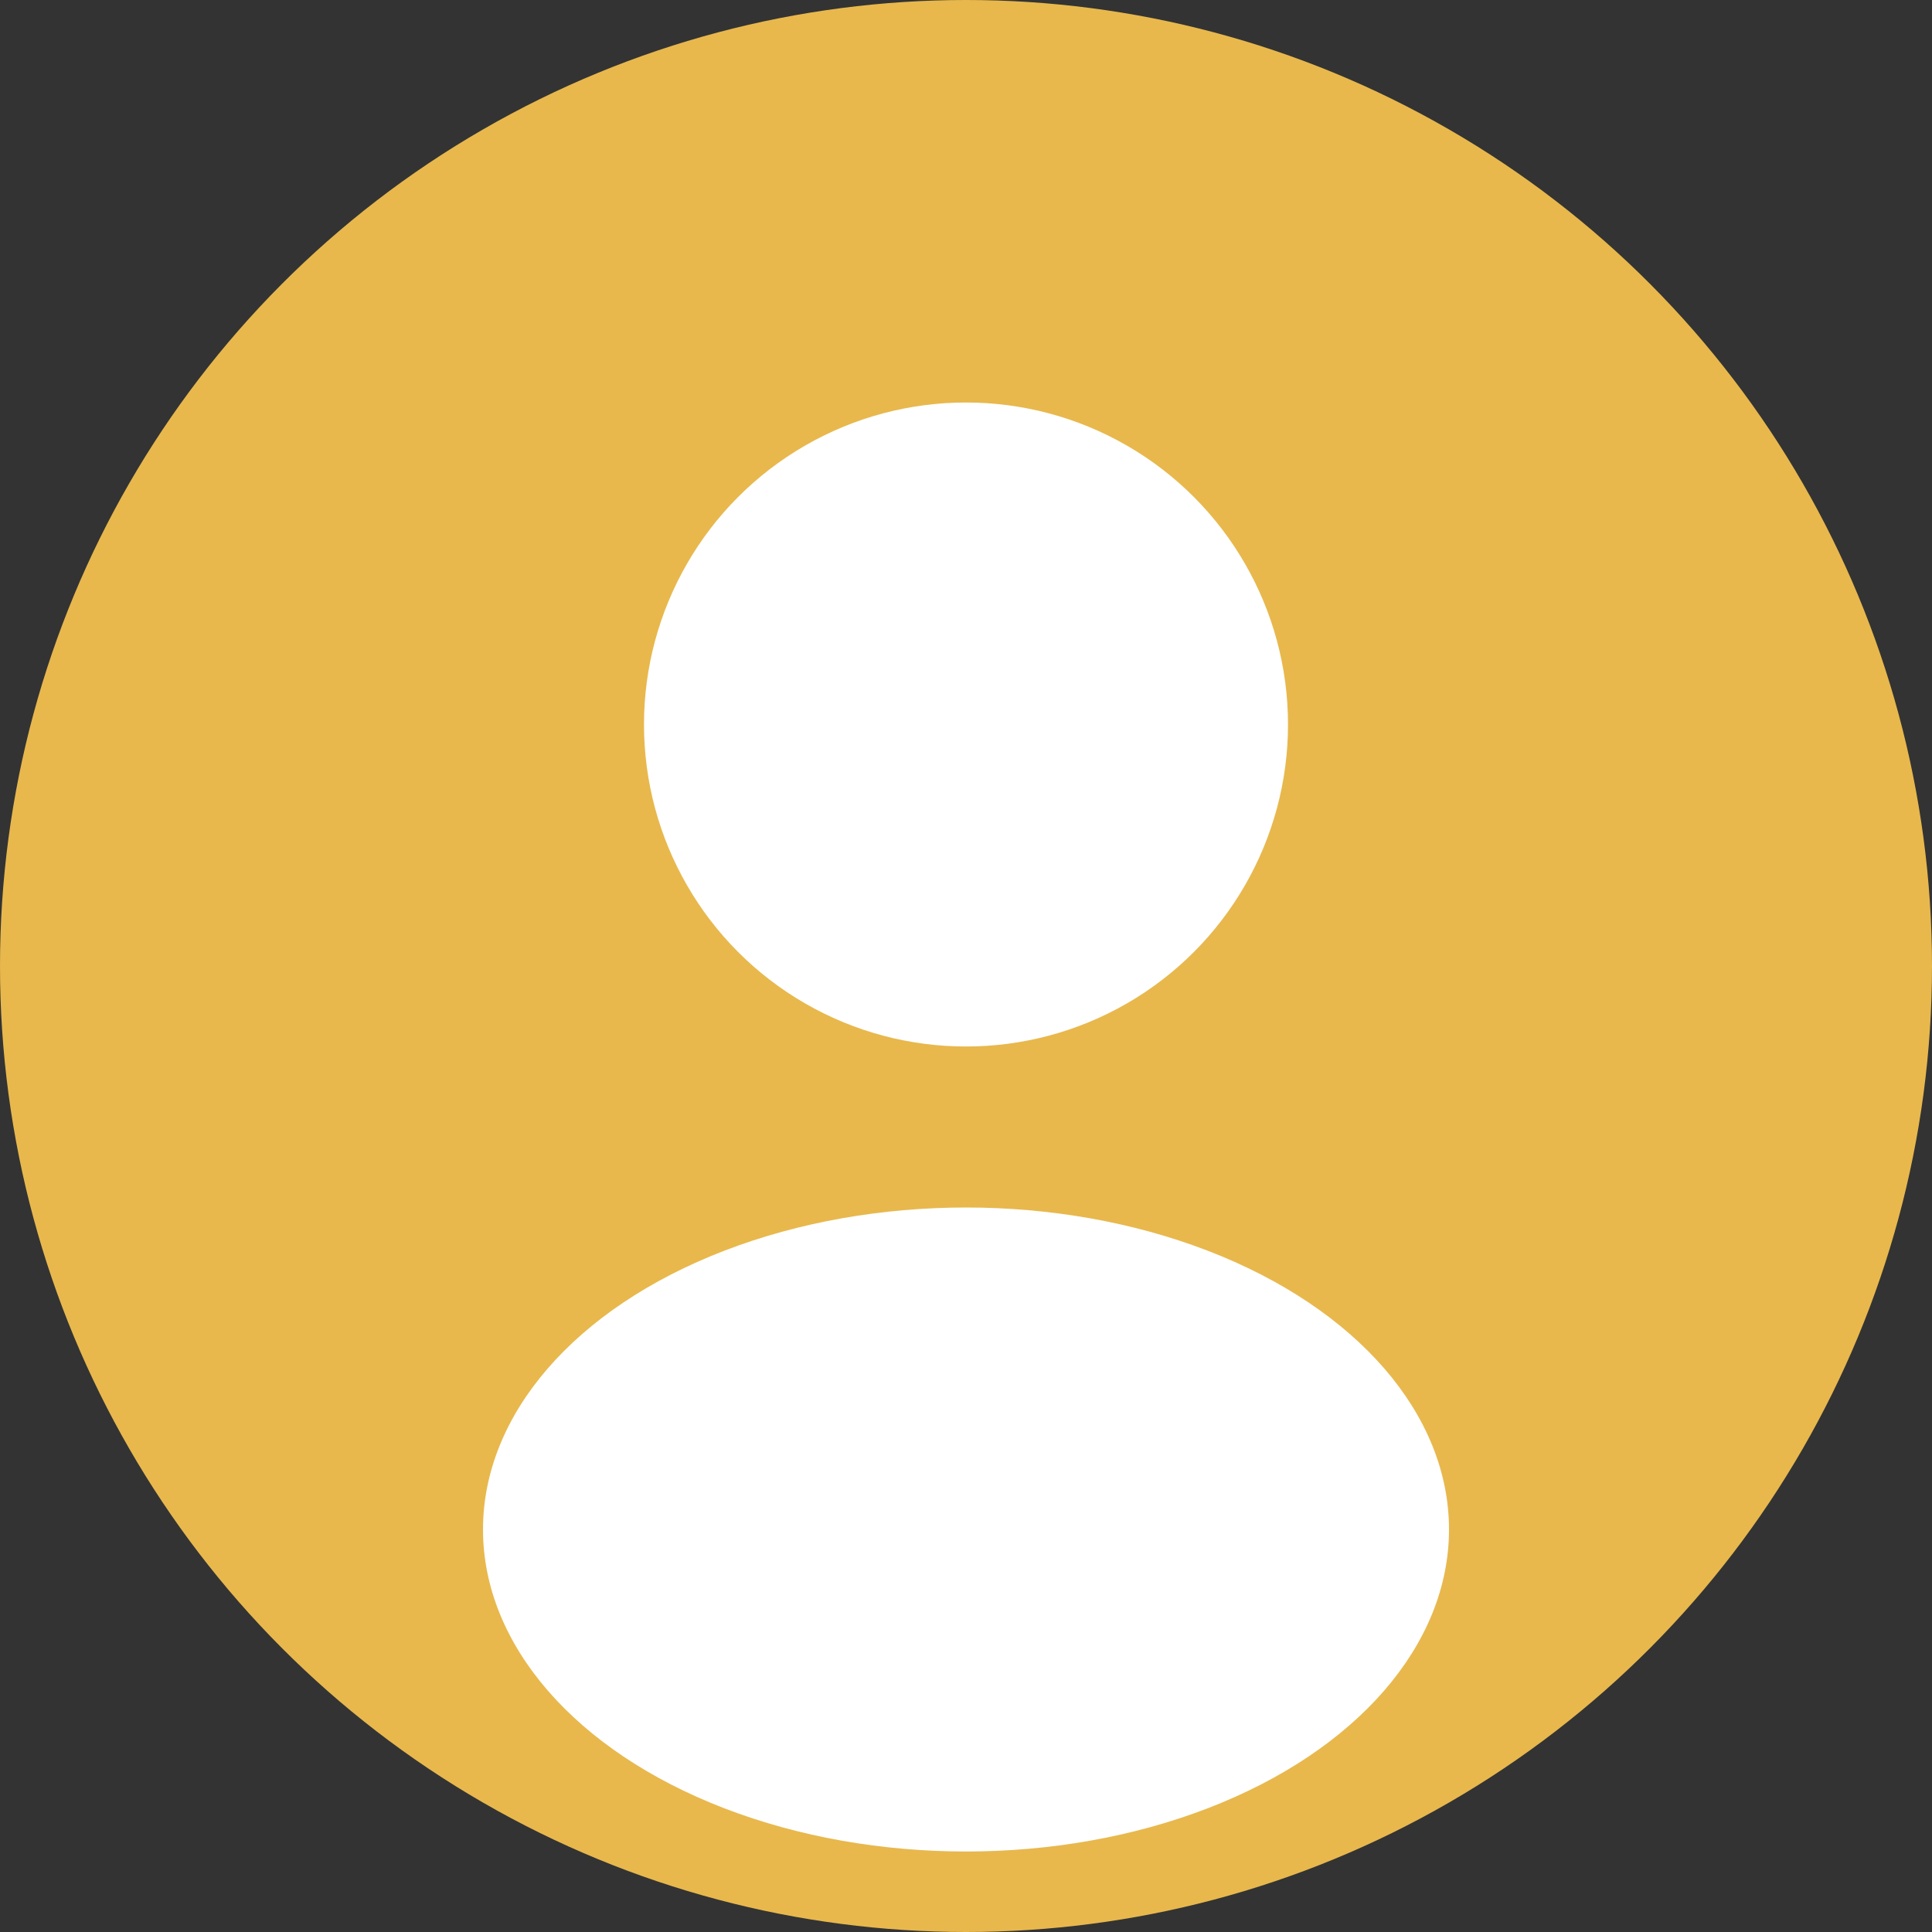 <!-- Default Avatar SVG -->
<svg width="120" height="120" viewBox="0 0 120 120" fill="none" xmlns="http://www.w3.org/2000/svg">
  <rect x="0" y="0" width="120" height="120" fill="#333333" stroke="none"/>
  <circle cx="60" cy="60" r="60" fill="#e8b84d"/>
  <circle cx="60" cy="45" r="20" fill="#fff"/>
  <ellipse cx="60" cy="95" rx="30" ry="20" fill="#fff"/>
</svg>

